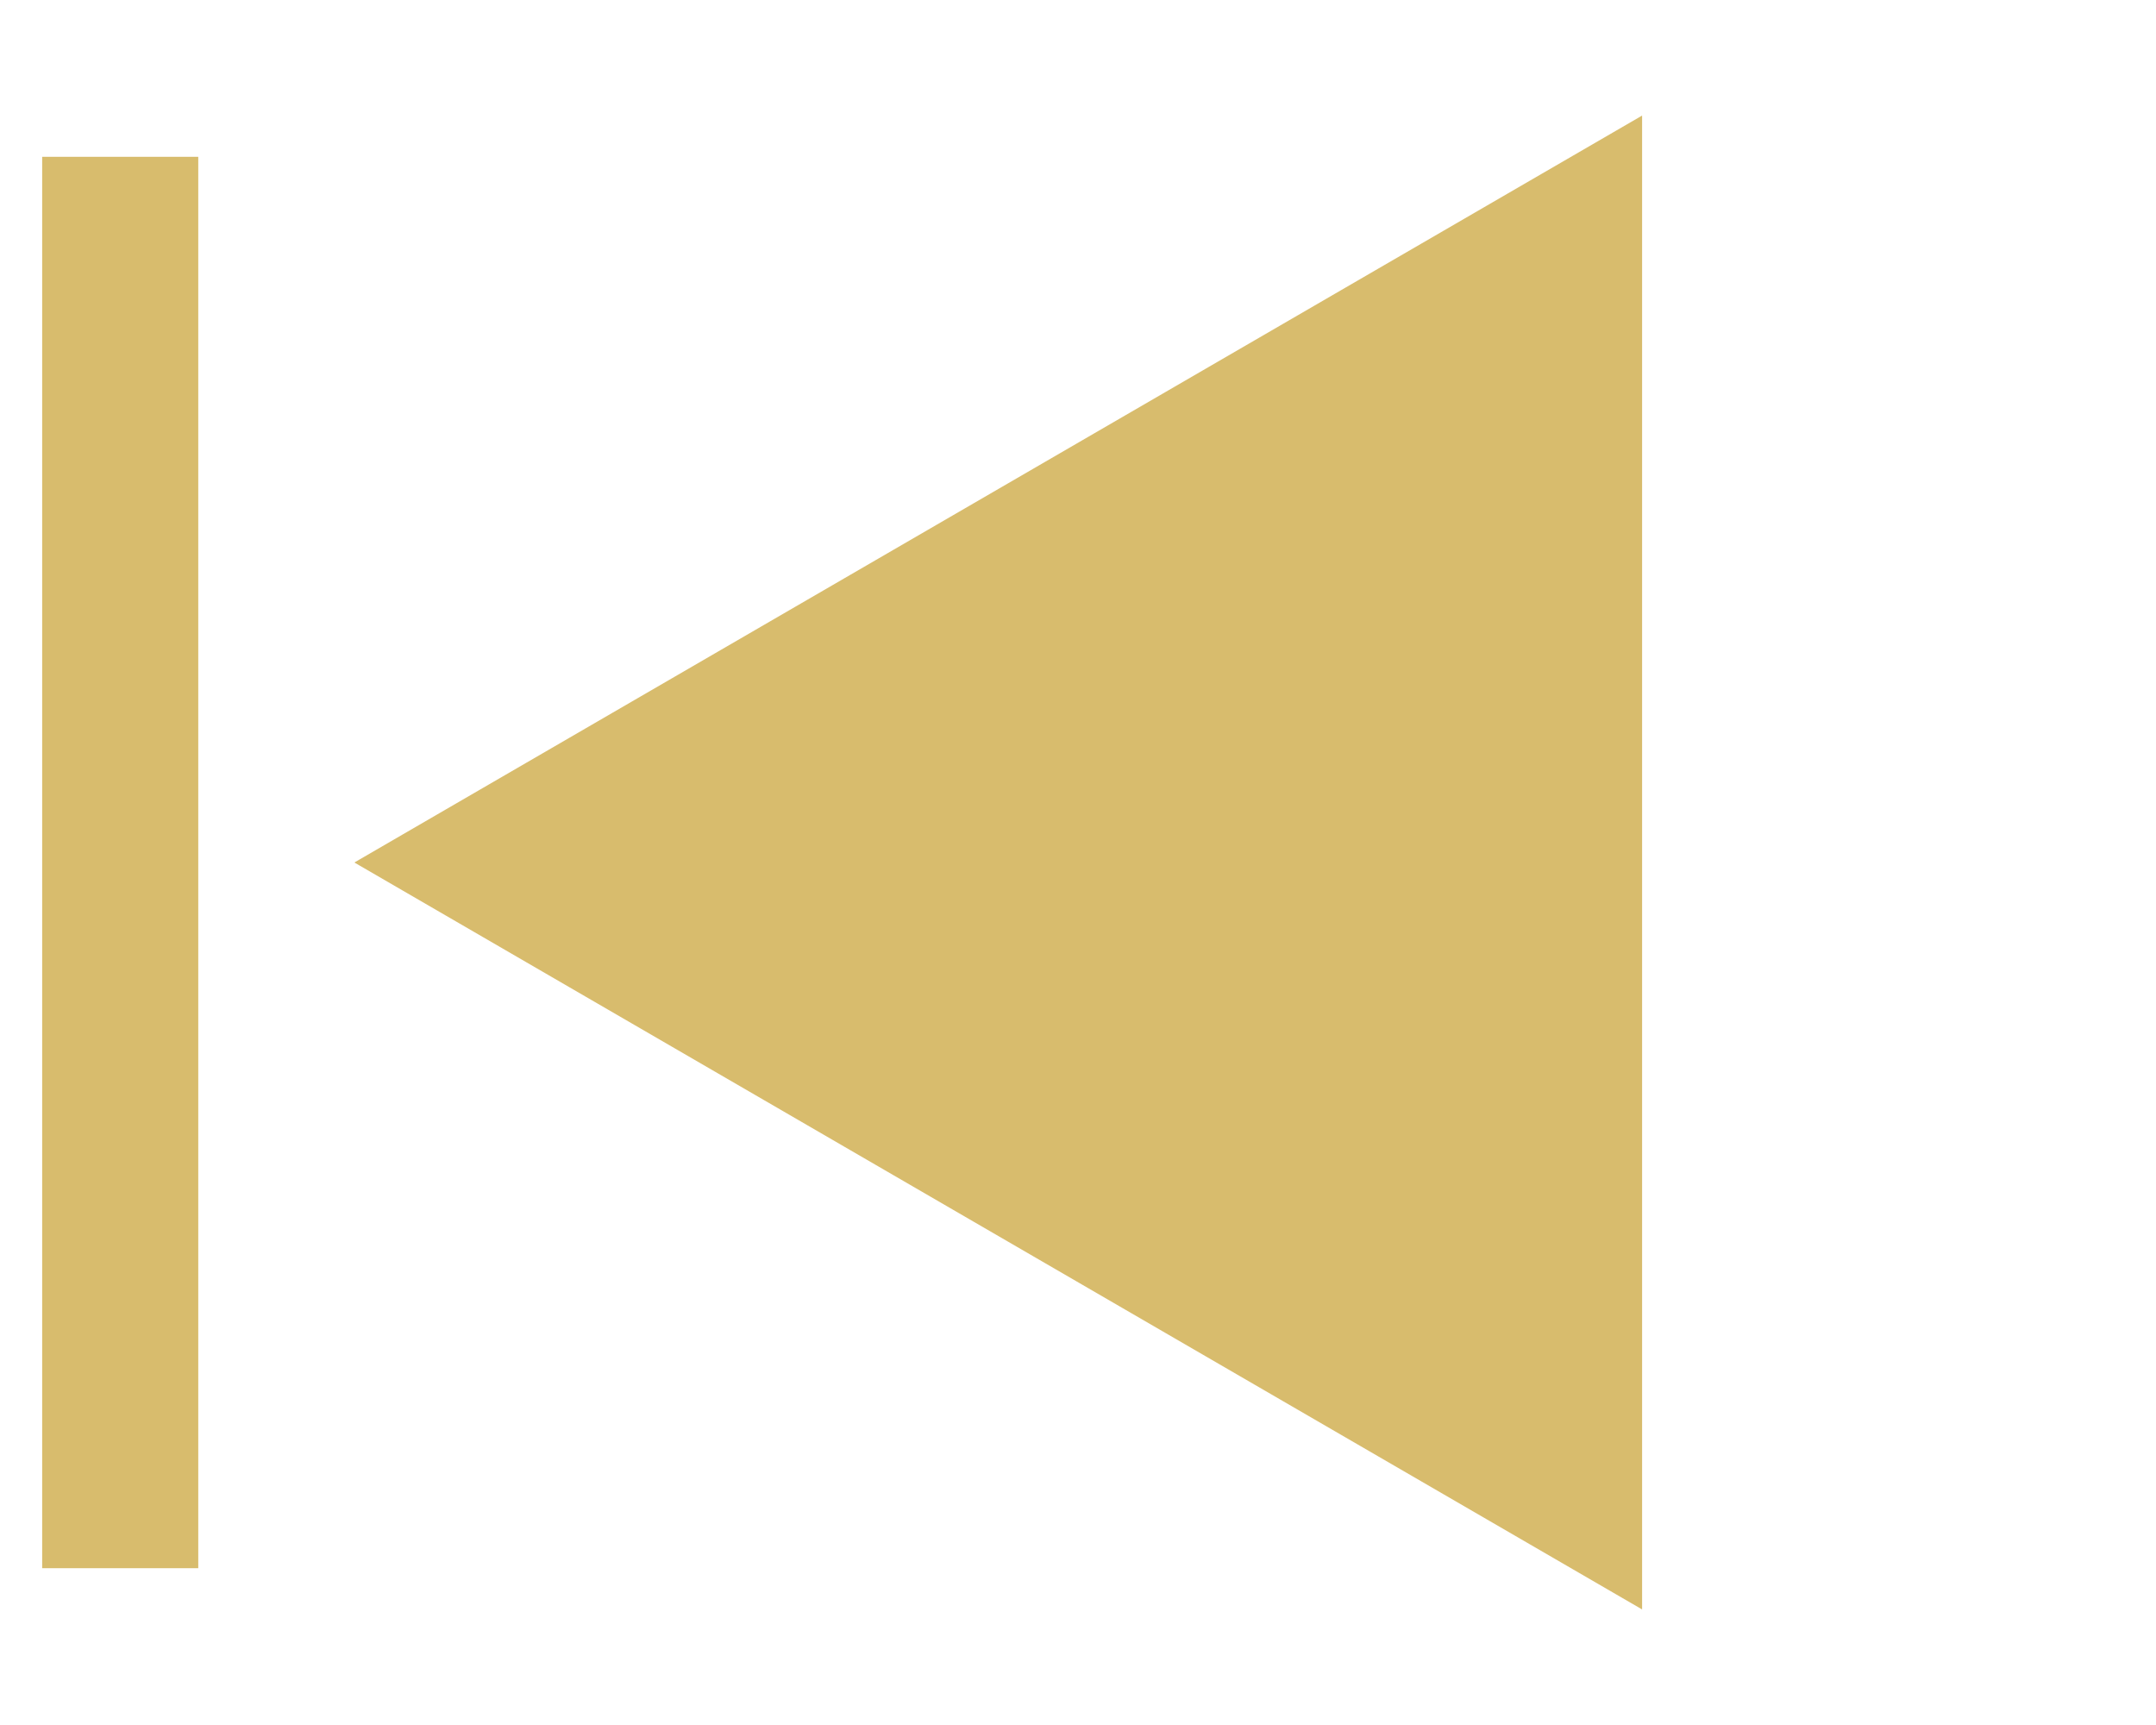 <svg width="25" height="20" viewBox="0 0 25 20" fill="none" xmlns="http://www.w3.org/2000/svg">
<path d="M4.109 10L19.041 18.66L19.041 1.34L4.109 10Z" fill="#D8BC6D"/>
<rect width="1.81" height="16.364" transform="matrix(-1 0 0 1 2.299 1.818)" fill="#D8BC6D"/>
</svg>
